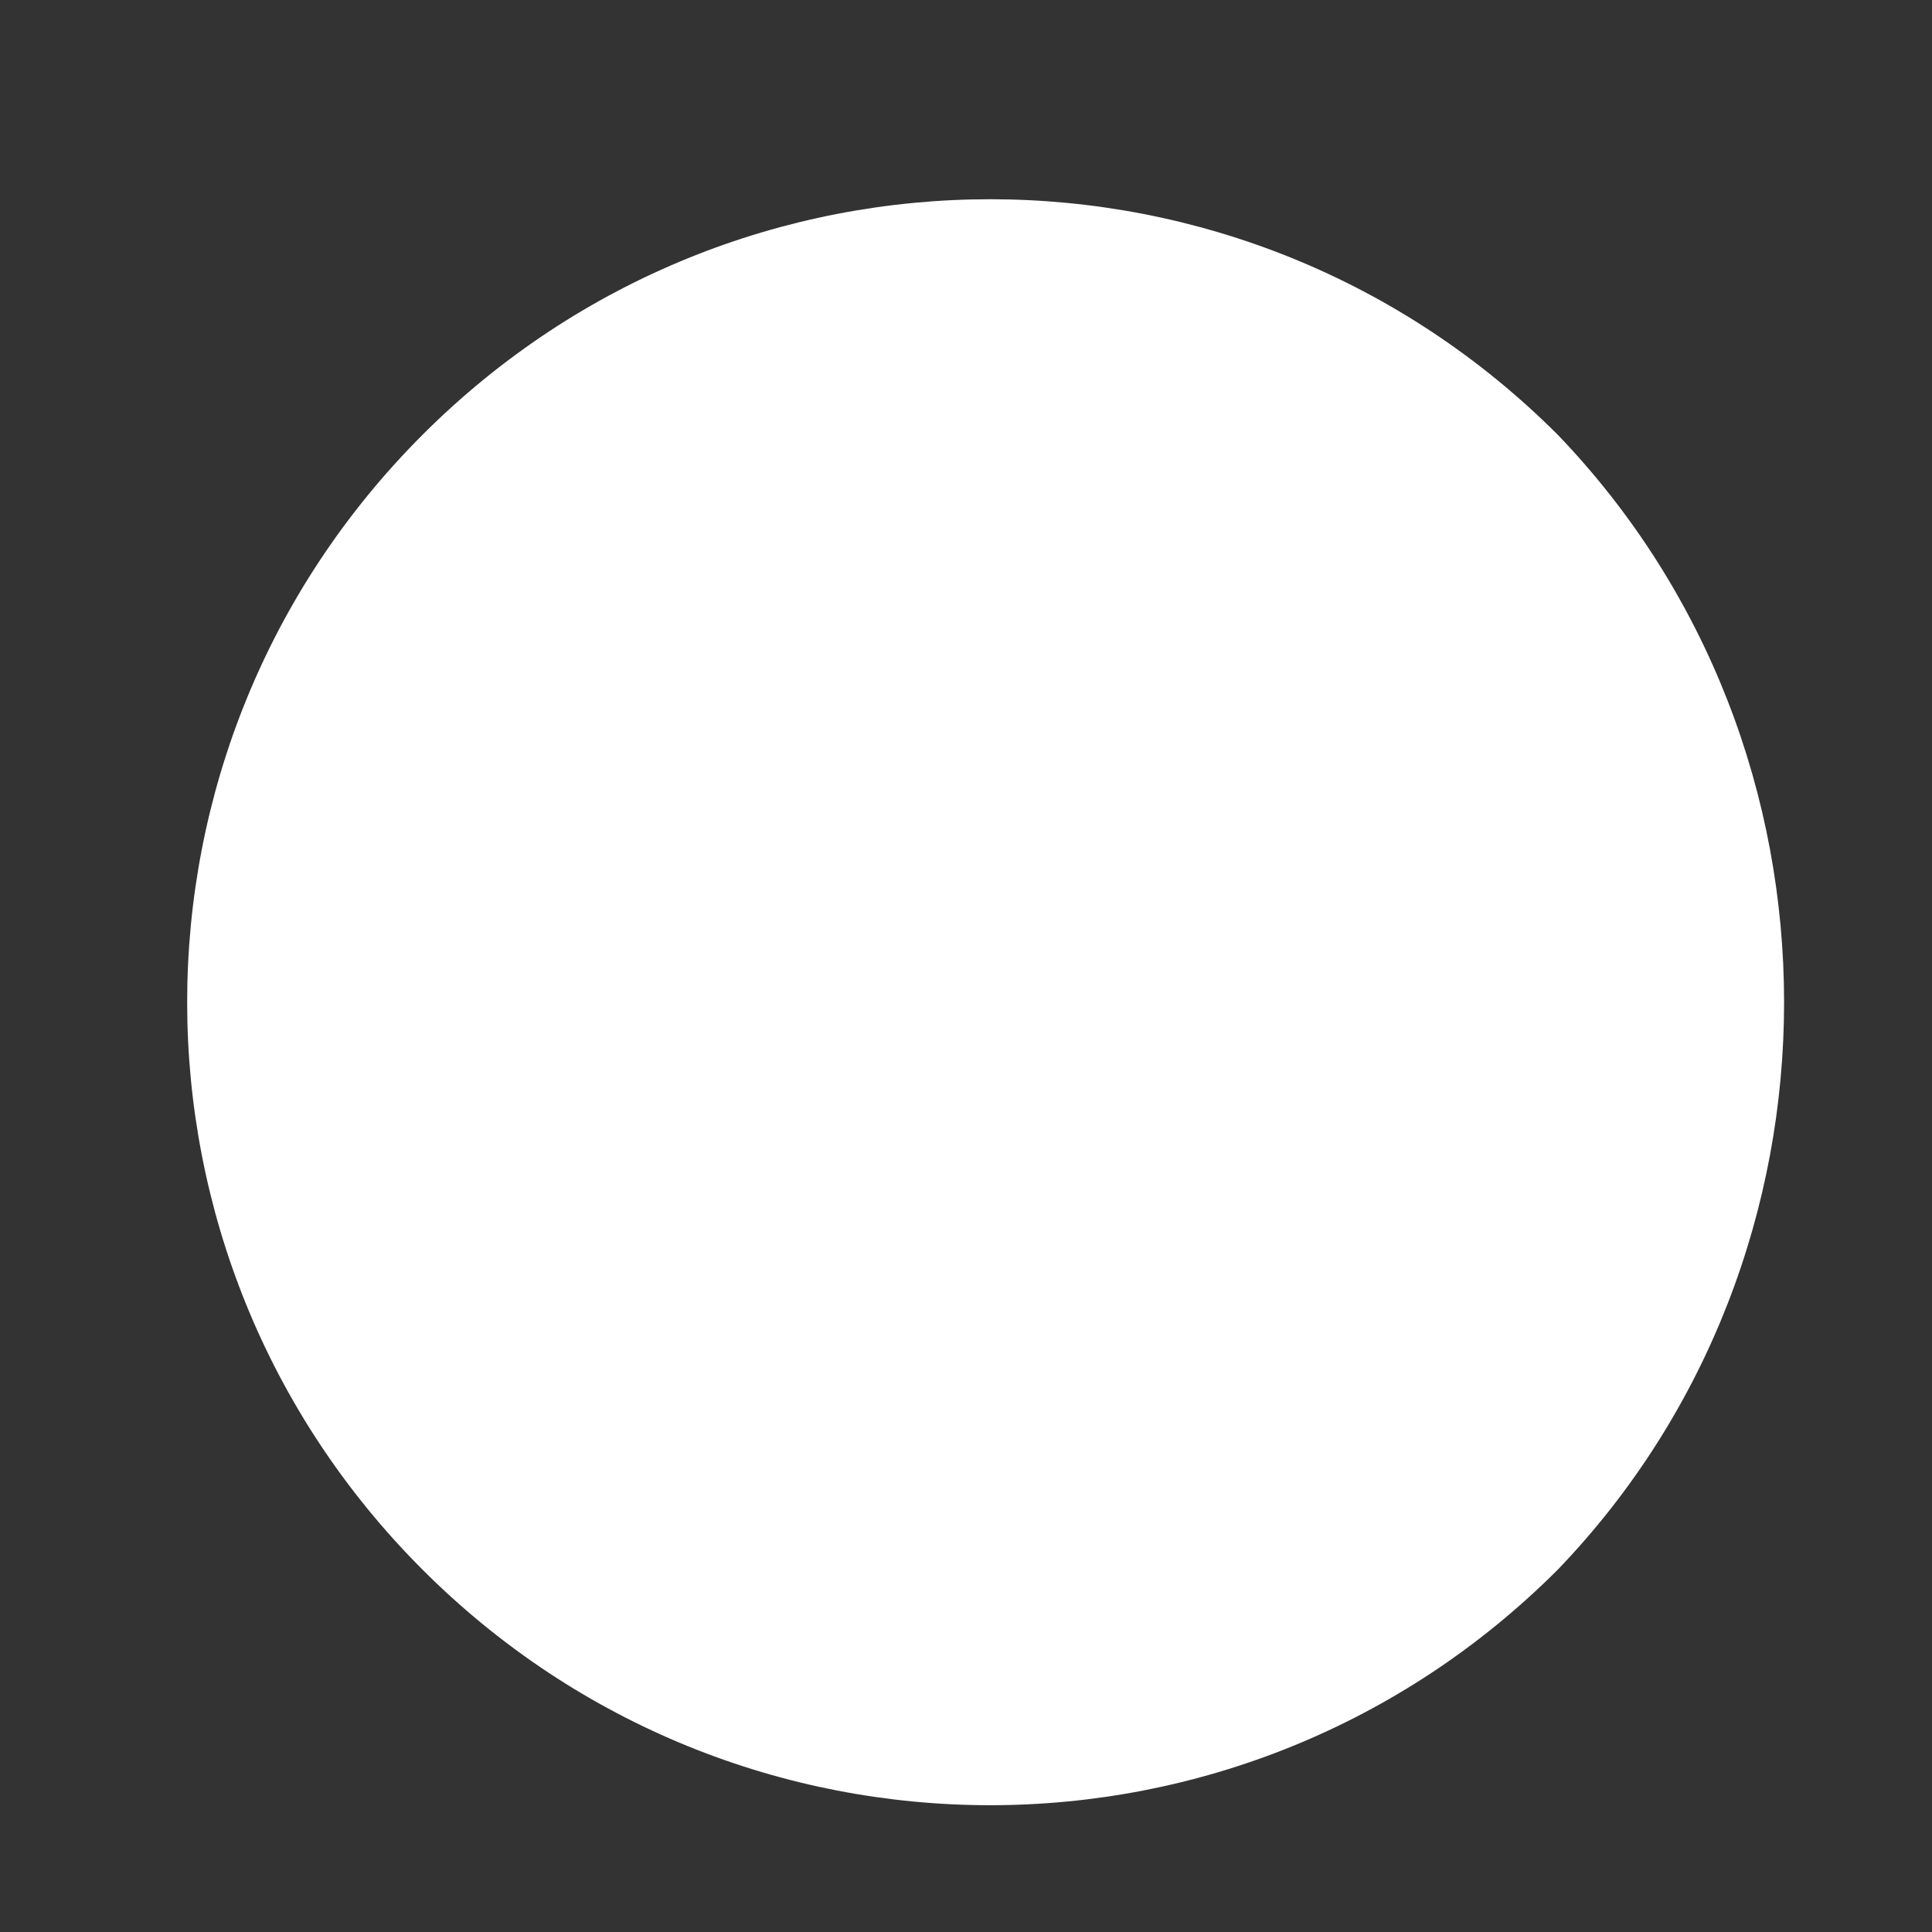 <?xml version="1.0" encoding="UTF-8" standalone="no"?><svg xmlns="http://www.w3.org/2000/svg" xmlns:xlink="http://www.w3.org/1999/xlink" clip-rule="evenodd" stroke-miterlimit="4.00" viewBox="0 0 16 16"><rect x="0" y="0" width="16" height="16" fill="#333333" stroke="none"/><desc>SVG generated by Keynote</desc><defs></defs><g transform="matrix(1.00, 0.00, -0.00, -1.00, 0.0, 16.0)"><path d="M 12.9 12.4 C 15.4 9.8 15.4 5.6 12.9 3.0 C 10.3 0.4 6.1 0.4 3.5 3.0 C 0.9 5.6 0.9 9.8 3.5 12.4 C 6.1 15.0 10.3 15.0 12.9 12.4 Z M 12.9 12.4 " fill="#FEFFFE"></path></g></svg>